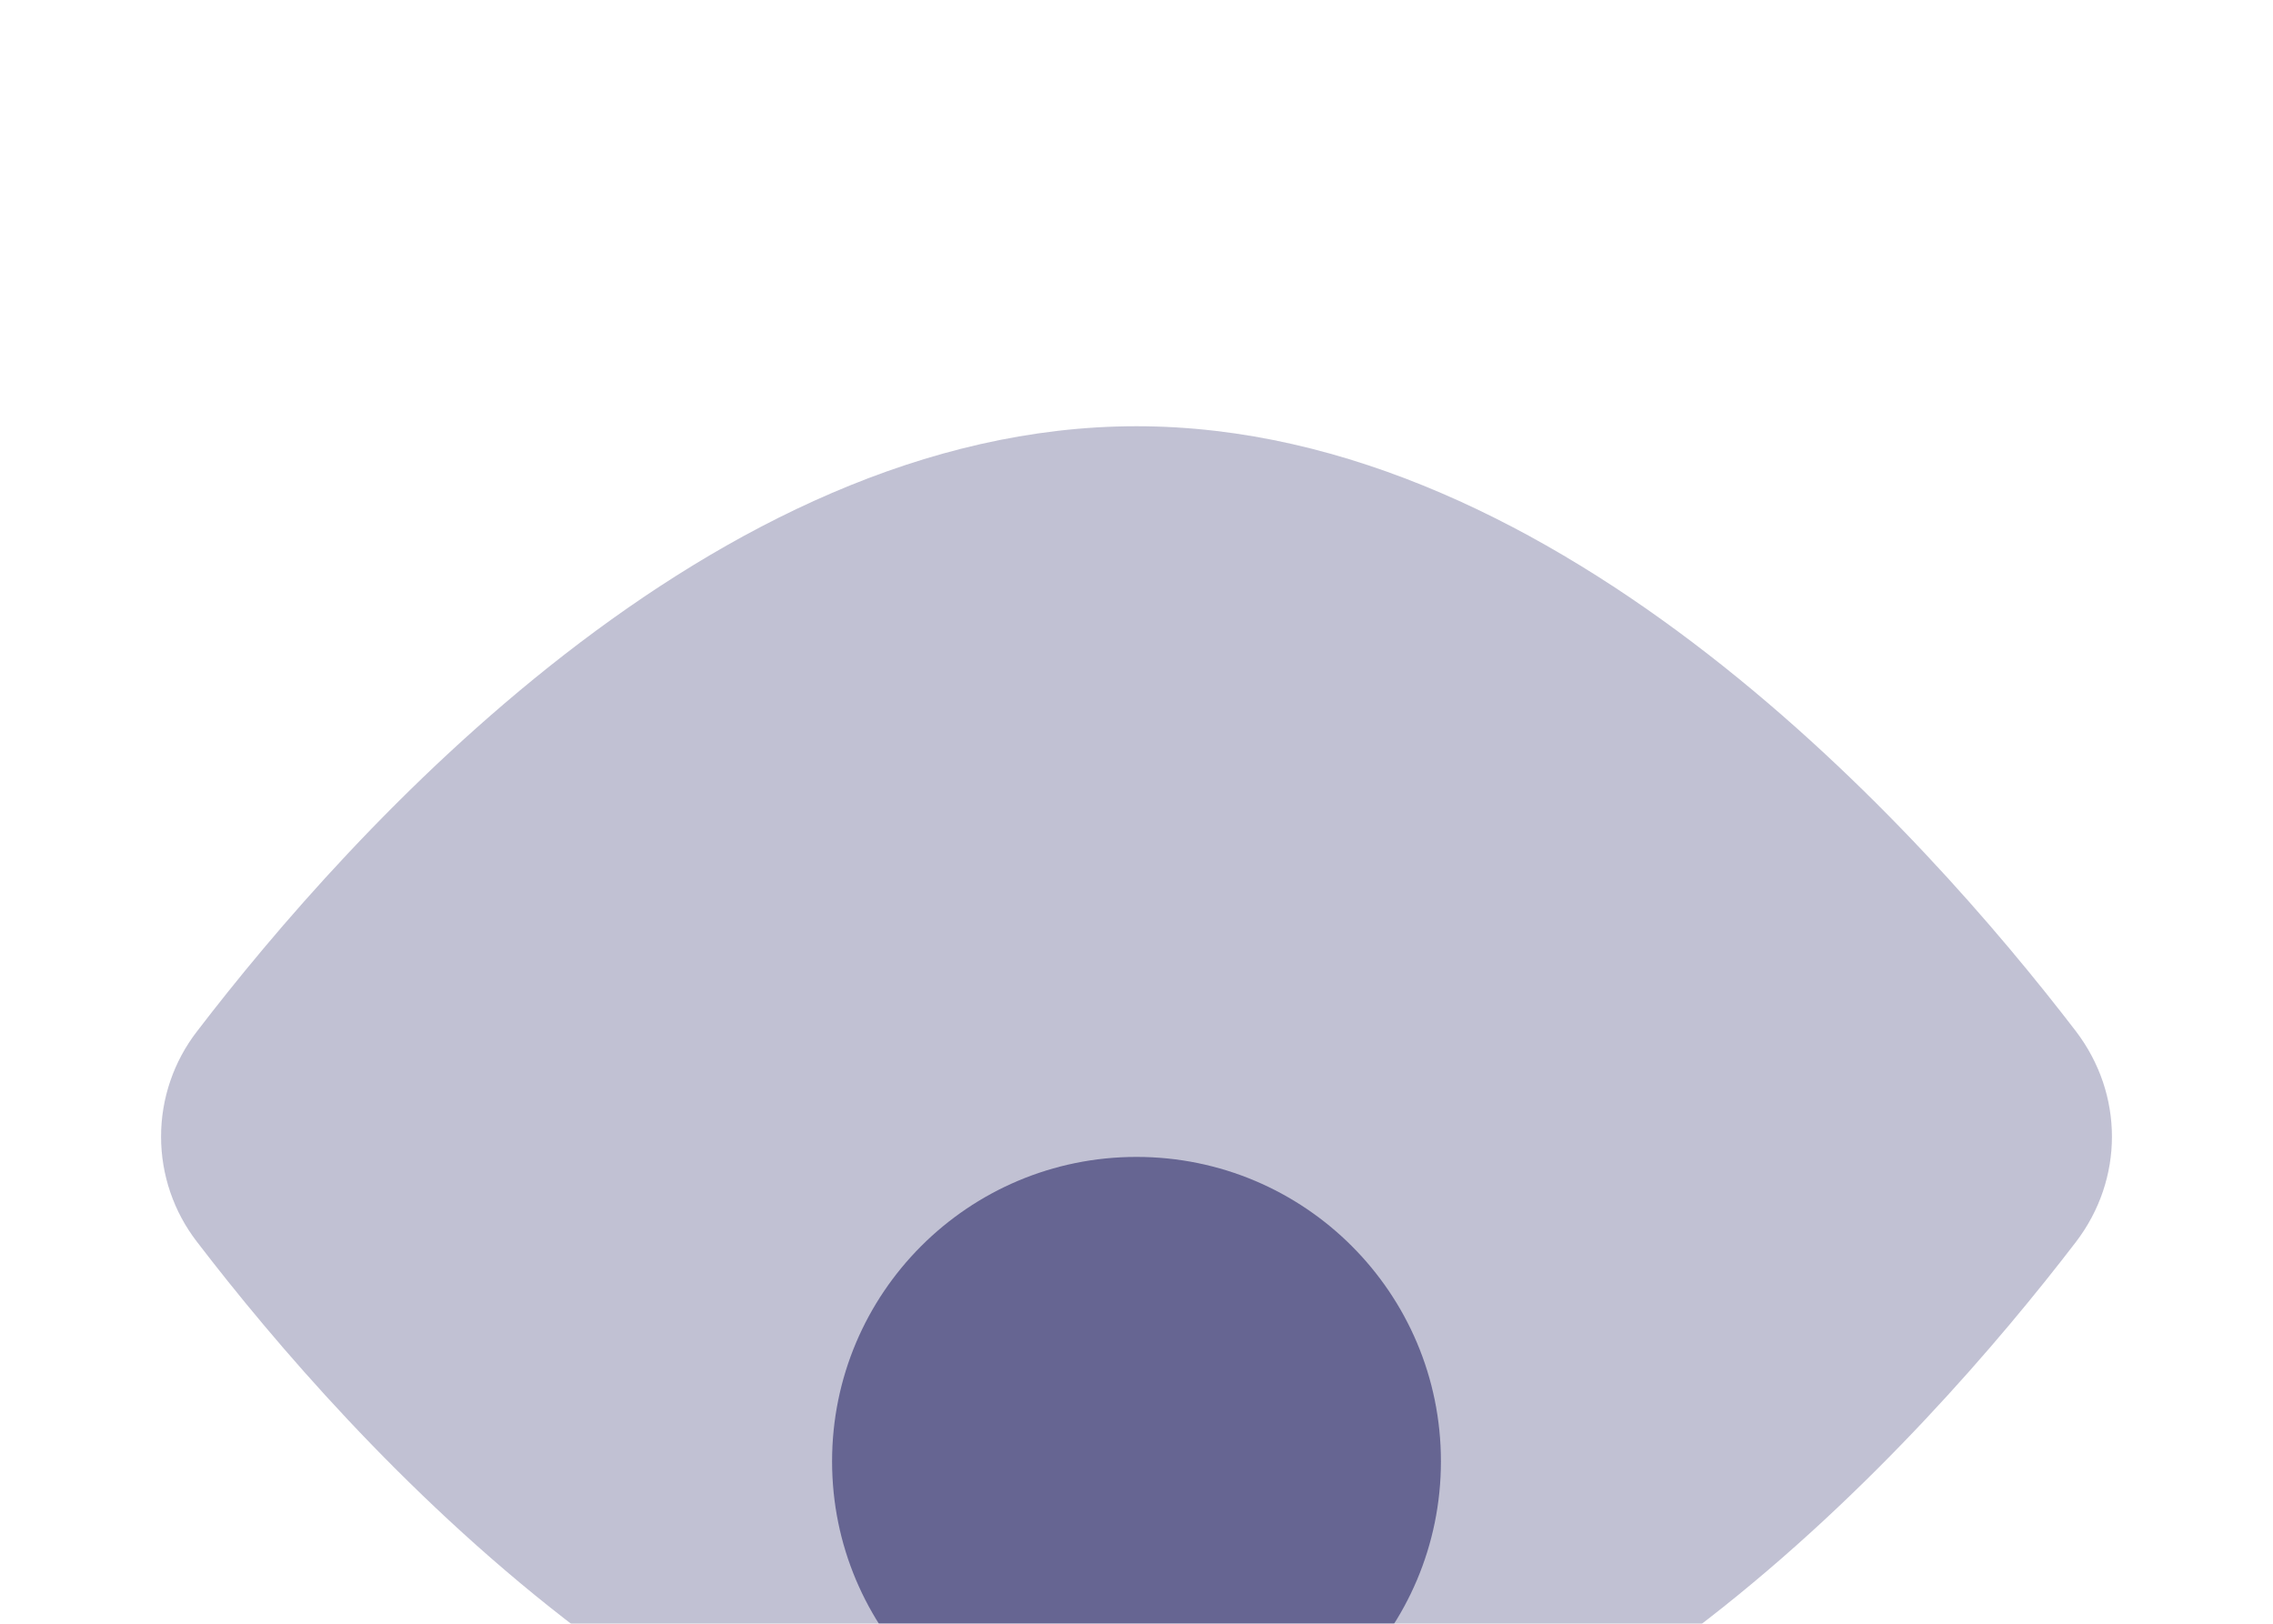 <svg width="14" height="10" viewBox="0 0 14 10" fill="none" xmlns="http://www.w3.org/2000/svg">
<g filter="url(#filter0_i_941_1079)">
<path d="M12.786 4.351C13.082 4.739 13.082 5.262 12.786 5.649C11.852 6.867 9.614 9.375 7 9.375C4.386 9.375 2.147 6.867 1.214 5.649C1.07 5.463 0.992 5.235 0.992 5C0.992 4.765 1.07 4.537 1.214 4.351C2.147 3.133 4.386 0.625 7 0.625C9.614 0.625 11.852 3.133 12.786 4.351Z" fill="#666592" fill-opacity="0.4"/>
<g filter="url(#filter1_i_941_1079)">
<path d="M7 6.875C8.036 6.875 8.875 6.036 8.875 5C8.875 3.964 8.036 3.125 7 3.125C5.964 3.125 5.125 3.964 5.125 5C5.125 6.036 5.964 6.875 7 6.875Z" fill="#666592"/>
</g>
</g>
<defs>
<filter id="filter0_i_941_1079" x="0.992" y="0.625" width="12.016" height="10.75" filterUnits="userSpaceOnUse" color-interpolation-filters="sRGB">
<feFlood flood-opacity="0" result="BackgroundImageFix"/>
<feBlend mode="normal" in="SourceGraphic" in2="BackgroundImageFix" result="shape"/>
<feColorMatrix in="SourceAlpha" type="matrix" values="0 0 0 0 0 0 0 0 0 0 0 0 0 0 0 0 0 0 127 0" result="hardAlpha"/>
<feOffset dy="2"/>
<feGaussianBlur stdDeviation="1"/>
<feComposite in2="hardAlpha" operator="arithmetic" k2="-1" k3="1"/>
<feColorMatrix type="matrix" values="0 0 0 0 0 0 0 0 0 0 0 0 0 0 0 0 0 0 0.25 0"/>
<feBlend mode="normal" in2="shape" result="effect1_innerShadow_941_1079"/>
</filter>
<filter id="filter1_i_941_1079" x="5.125" y="3.125" width="3.75" height="5.75" filterUnits="userSpaceOnUse" color-interpolation-filters="sRGB">
<feFlood flood-opacity="0" result="BackgroundImageFix"/>
<feBlend mode="normal" in="SourceGraphic" in2="BackgroundImageFix" result="shape"/>
<feColorMatrix in="SourceAlpha" type="matrix" values="0 0 0 0 0 0 0 0 0 0 0 0 0 0 0 0 0 0 127 0" result="hardAlpha"/>
<feOffset dy="2"/>
<feGaussianBlur stdDeviation="2"/>
<feComposite in2="hardAlpha" operator="arithmetic" k2="-1" k3="1"/>
<feColorMatrix type="matrix" values="0 0 0 0 0 0 0 0 0 0 0 0 0 0 0 0 0 0 0.25 0"/>
<feBlend mode="normal" in2="shape" result="effect1_innerShadow_941_1079"/>
</filter>
</defs>
</svg>
